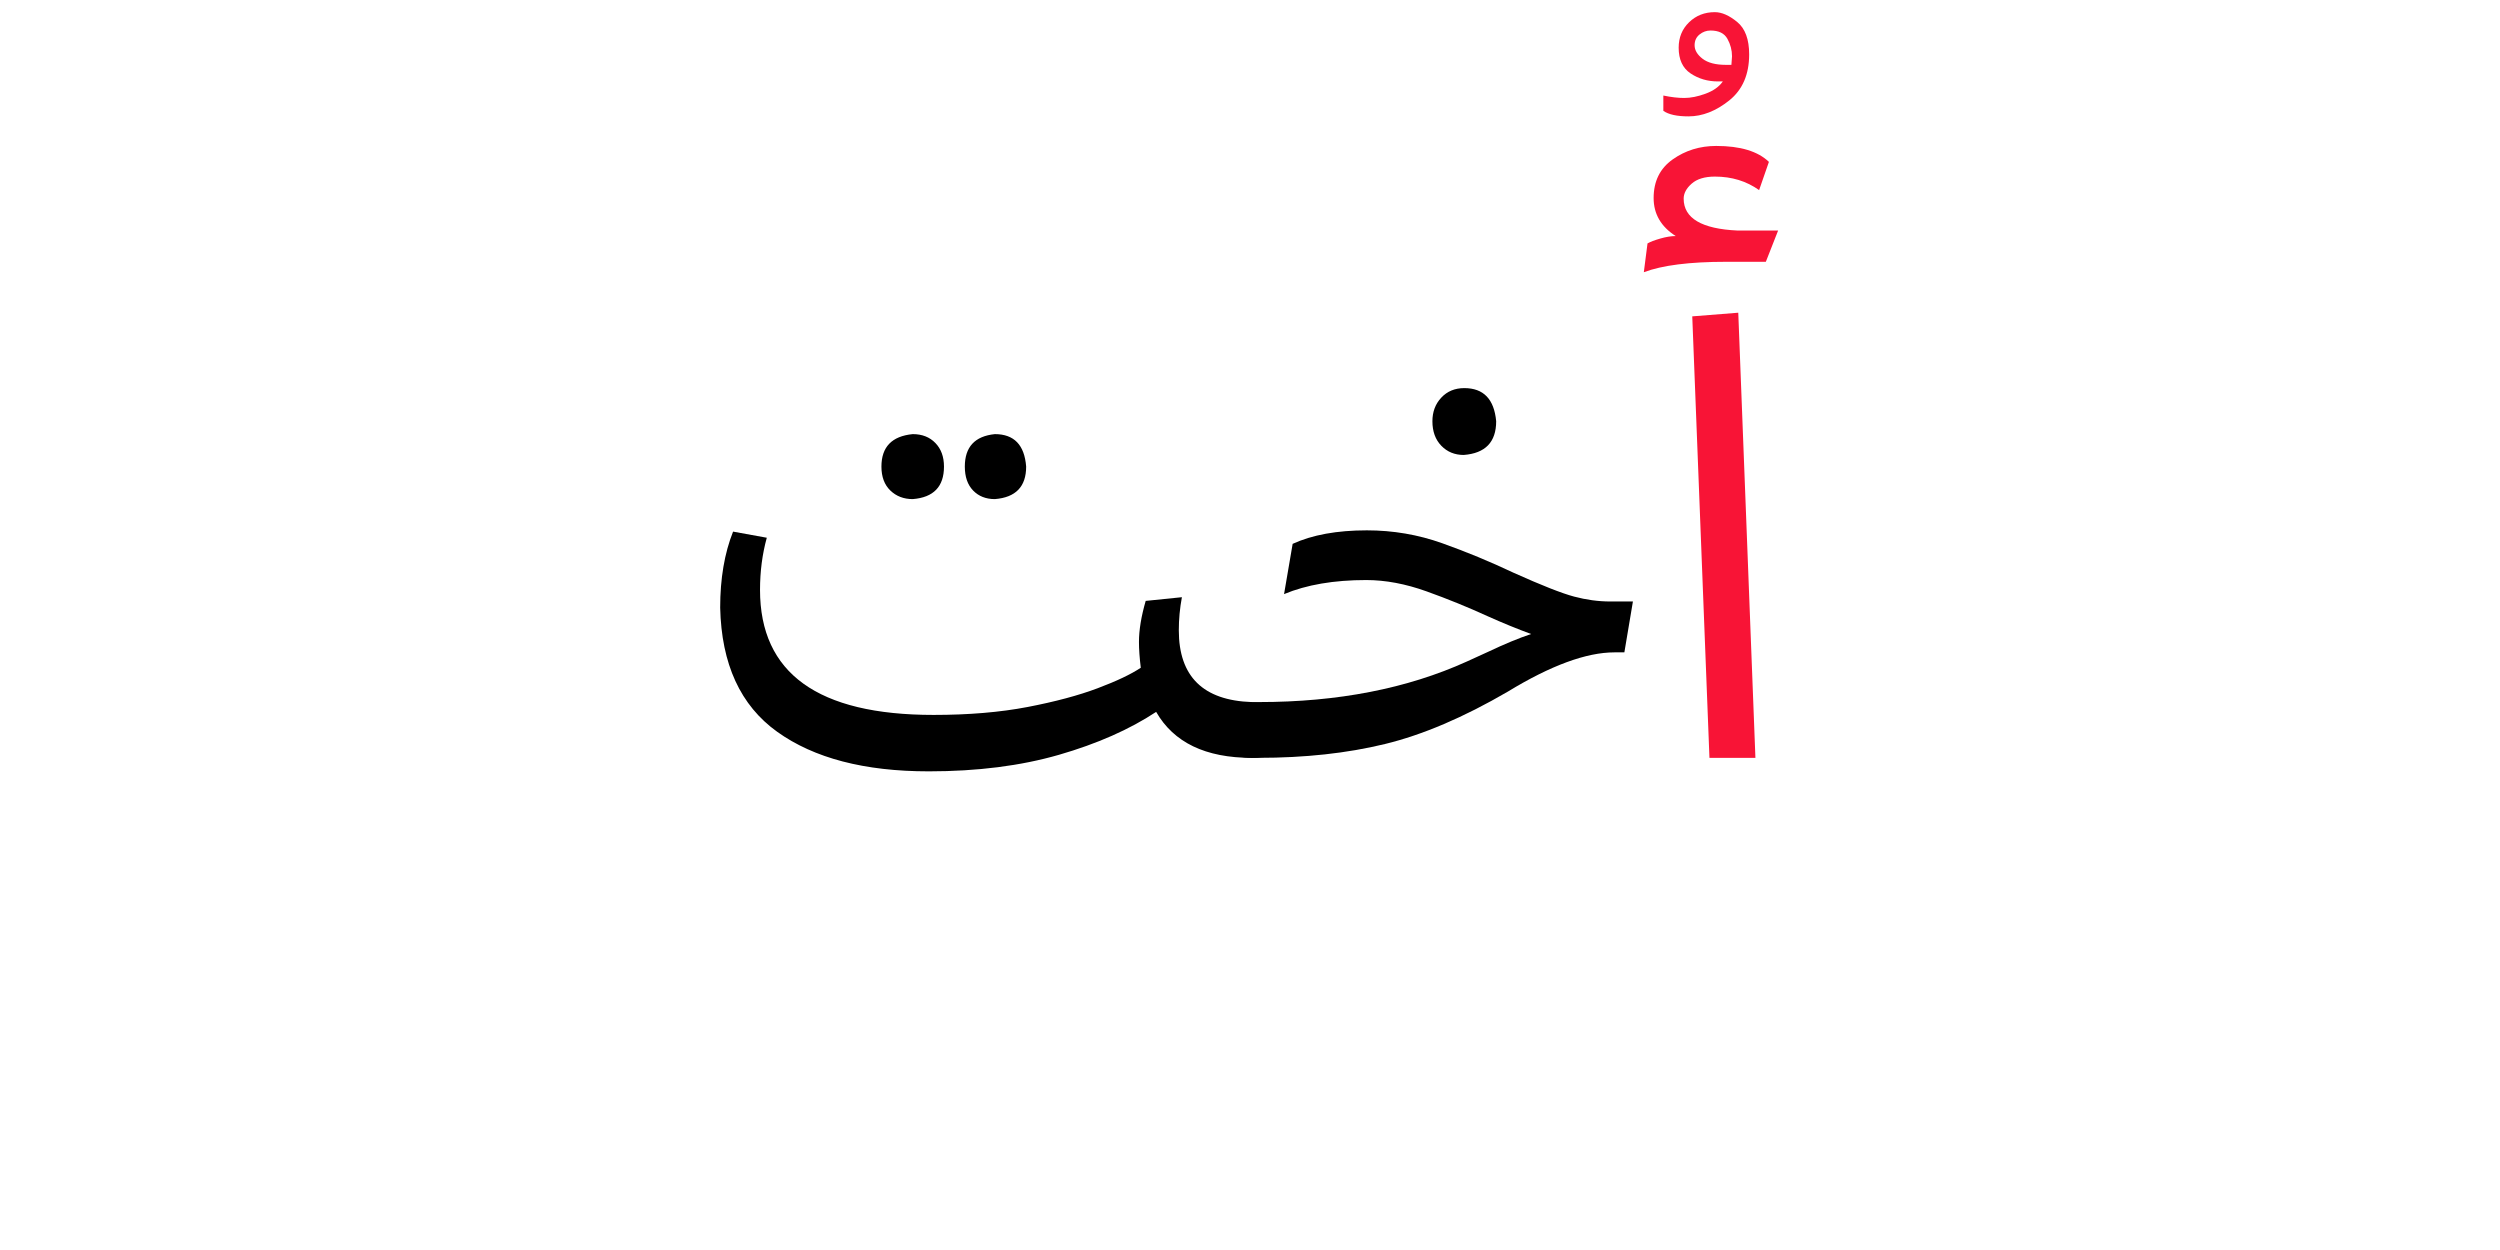 <?xml version="1.0" encoding="UTF-8" standalone="no"?>
<!-- Created with Inkscape (http://www.inkscape.org/) -->

<svg
   version="1.1"
   id="svg156535"
   width="400"
   height="200"
   viewBox="0 0 400 200"
   sodipodi:docname="1534_word.pdf"
   xmlns:inkscape="http://www.inkscape.org/namespaces/inkscape"
   xmlns:sodipodi="http://sodipodi.sourceforge.net/DTD/sodipodi-0.dtd"
   xmlns="http://www.w3.org/2000/svg"
   xmlns:svg="http://www.w3.org/2000/svg">
  <defs
     id="defs156539">
    <clipPath
       clipPathUnits="userSpaceOnUse"
       id="clipPath156557">
      <path
         d="M 0,-273.65 H 381.336 V 273.65 H 0 Z"
         id="path156555" />
    </clipPath>
  </defs>
  <sodipodi:namedview
     id="namedview156537"
     pagecolor="#ffffff"
     bordercolor="#000000"
     borderopacity="0.25"
     inkscape:showpageshadow="2"
     inkscape:pageopacity="0.0"
     inkscape:pagecheckerboard="0"
     inkscape:deskcolor="#d1d1d1" />
  <g
     id="g156541"
     inkscape:groupmode="layer"
     inkscape:label="1534_word74"
     transform="matrix(1.333,0,0,-1.333,0,200)">
    <g
       id="g156543">
      <g
         id="g156545">
        <g
           id="g156547"
           transform="translate(86.443,148.609)">
          <g
             id="g156549"
             transform="matrix(0.333,0,0,0.333,0,-30.406)">
            <g
               id="g156551">
              <g
                 id="g156553" />
              <g
                 id="g156593">
                <g
                   clip-path="url(#clipPath156557)"
                   id="g156591">
                  <g
                     transform="translate(0,-60.88)"
                     id="g156565">
                    <g
                       id="g156563">
                      <g
                         id="g156561">
                        <path
                           d="m 75.147,-121.553 c -23.135,0 -41.331,4.751 -54.589,14.254 C 7.301,-97.797 0.449,-82.876 0,-62.537 c 0,10.462 1.549,19.594 4.647,27.396 l 12.157,-2.206 c -1.627,-5.893 -2.441,-12.157 -2.441,-18.791 0,-30.051 20.851,-45.076 62.552,-45.076 12.673,0 23.98,0.954 33.92,2.863 9.951,1.919 18.348,4.167 25.19,6.743 6.853,2.576 12.048,5.043 15.584,7.401 -0.438,3.536 -0.658,6.634 -0.658,9.294 0,4.266 0.809,9.2 2.426,14.801 l 13.048,1.33 c -0.74,-3.974 -1.111,-7.953 -1.111,-11.938 0,-16.647 8.767,-25.268 26.301,-25.863 v -0.219 c 3.244,0 6.045,-0.772 8.402,-2.316 2.357,-1.543 3.536,-4.01 3.536,-7.4 0,-6.78 -3.979,-10.17 -11.938,-10.17 -16.647,0 -28.136,5.523 -34.468,16.569 -9.585,-6.331 -21.268,-11.489 -35.047,-15.474 -13.768,-3.974 -29.419,-5.961 -46.953,-5.961 z m 23.86,98.131 c -3.233,0 -5.846,1.033 -7.839,3.098 -1.992,2.065 -2.988,4.939 -2.988,8.621 0,7.072 3.609,10.973 10.827,11.703 6.926,0 10.686,-3.901 11.281,-11.703 0,-7.218 -3.76,-11.124 -11.281,-11.719 z m -29.602,0 c -3.244,0 -5.935,1.033 -8.073,3.098 -2.138,2.065 -3.207,4.939 -3.207,8.621 0,7.072 3.76,10.973 11.281,11.703 3.39,0 6.112,-1.069 8.167,-3.207 2.065,-2.128 3.098,-4.96 3.098,-8.496 0,-7.218 -3.755,-11.124 -11.265,-11.719 z"
                           style="fill:#000000;fill-opacity:1;fill-rule:nonzero;stroke:none"
                           id="path156559" />
                      </g>
                    </g>
                  </g>
                  <g
                     transform="translate(180.264,-44.295)"
                     id="g156573">
                    <g
                       id="g156571">
                      <g
                         id="g156569">
                        <path
                           d="M 13.706,-133.272 H 11.265 c -3.682,0 -6.477,0.955 -8.386,2.864 C 0.96,-128.489 0,-126.127 0,-123.321 c 0,2.503 0.85,4.819 2.55,6.947 1.69,2.138 4.595,3.207 8.715,3.207 h 2.66 c 28.434,0 53.405,4.866 74.912,14.598 l 7.745,3.536 c 5.893,2.795 11.046,4.928 15.458,6.399 -4.86,1.773 -10.086,3.911 -15.677,6.415 -7.082,3.244 -14.415,6.227 -21.998,8.949 -7.583,2.722 -14.838,4.084 -21.763,4.084 -11.641,0 -21.513,-1.69 -29.618,-5.069 l 3.098,18.118 c 7.072,3.244 15.985,4.866 26.739,4.866 9.429,0 18.488,-1.549 27.177,-4.647 8.699,-3.098 17.247,-6.634 25.644,-10.608 10.159,-4.569 17.45,-7.442 21.873,-8.621 4.423,-1.179 8.772,-1.768 13.049,-1.768 h 8.167 l -3.082,-18.337 h -3.536 c -10.17,0 -22.989,-4.715 -38.458,-14.144 -15.917,-9.283 -30.692,-15.583 -44.325,-18.9 -13.622,-3.317 -28.83,-4.976 -45.623,-4.976 z m 74.036,109.177 c -3.244,0 -5.935,1.106 -8.073,3.317 -2.138,2.211 -3.207,5.158 -3.207,8.84 0,3.39 1.069,6.227 3.207,8.511 C 81.807,-1.142 84.571,0 87.961,0 c 6.926,0 10.754,-3.979 11.484,-11.938 0,-7.51 -3.901,-11.562 -11.703,-12.157 z"
                           style="fill:#000000;fill-opacity:1;fill-rule:nonzero;stroke:none"
                           id="path156567" />
                      </g>
                    </g>
                  </g>
                  <g
                     transform="translate(339.965,91.218)"
                     id="g156581">
                    <g
                       id="g156579">
                      <g
                         id="g156577">
                        <path
                           d="m 9.059,-37.566 c -4.131,0 -7.15,0.662 -9.059,1.987 v 5.523 c 2.795,-0.584 5.299,-0.876 7.51,-0.876 2.357,0 4.934,0.516 7.729,1.549 2.806,1.033 4.871,2.503 6.196,4.412 h -1.768 c -3.682,0 -6.962,0.96 -9.841,2.879 -2.868,1.919 -4.303,5.012 -4.303,9.278 0,3.682 1.252,6.738 3.755,9.169 C 11.781,-1.215 14.874,0 18.556,0 c 2.503,0 5.189,-1.179 8.058,-3.536 2.879,-2.357 4.318,-6.258 4.318,-11.703 0,-7.218 -2.394,-12.746 -7.181,-16.585 -4.788,-3.828 -9.685,-5.742 -14.692,-5.742 z m 15.474,18.572 0.219,3.082 c 0,2.211 -0.553,4.313 -1.659,6.305 -1.106,1.992 -3.134,2.988 -6.086,2.988 -1.471,0 -2.795,-0.48 -3.974,-1.439 -1.179,-0.96 -1.768,-2.248 -1.768,-3.865 0,-1.773 0.954,-3.395 2.863,-4.866 1.919,-1.471 4.725,-2.206 8.418,-2.206 z"
                           style="fill:#f81436;fill-opacity:1;fill-rule:nonzero;stroke:none"
                           id="path156575" />
                      </g>
                    </g>
                  </g>
                  <g
                     transform="translate(332.927,42.993)"
                     id="g156589">
                    <g
                       id="g156587">
                      <g
                         id="g156585">
                        <path
                           d="m 40.226,-220.56 h -16.569 l -6.196,159.134 16.585,1.314 z M 0,-45.514 1.33,-35.141 c 1.033,0.595 2.576,1.184 4.631,1.768 2.065,0.595 3.911,0.892 5.539,0.892 -5.309,3.39 -7.964,7.959 -7.964,13.706 0,6.039 2.284,10.676 6.853,13.909 C 14.957,-1.622 20.188,0 26.082,0 34.77,0 41.107,-1.914 45.091,-5.742 L 41.556,-15.912 c -4.569,3.244 -9.873,4.866 -15.912,4.866 -3.682,0 -6.483,-0.85 -8.402,-2.55 -1.919,-1.69 -2.879,-3.489 -2.879,-5.398 0,-7.072 6.483,-10.905 19.448,-11.5 H 48.408 L 43.981,-41.759 H 29.618 c -13.111,0 -22.984,-1.252 -29.618,-3.755 z"
                           style="fill:#f81436;fill-opacity:1;fill-rule:nonzero;stroke:none"
                           id="path156583" />
                      </g>
                    </g>
                  </g>
                </g>
              </g>
            </g>
          </g>
        </g>
      </g>
    </g>
  </g>
</svg>
